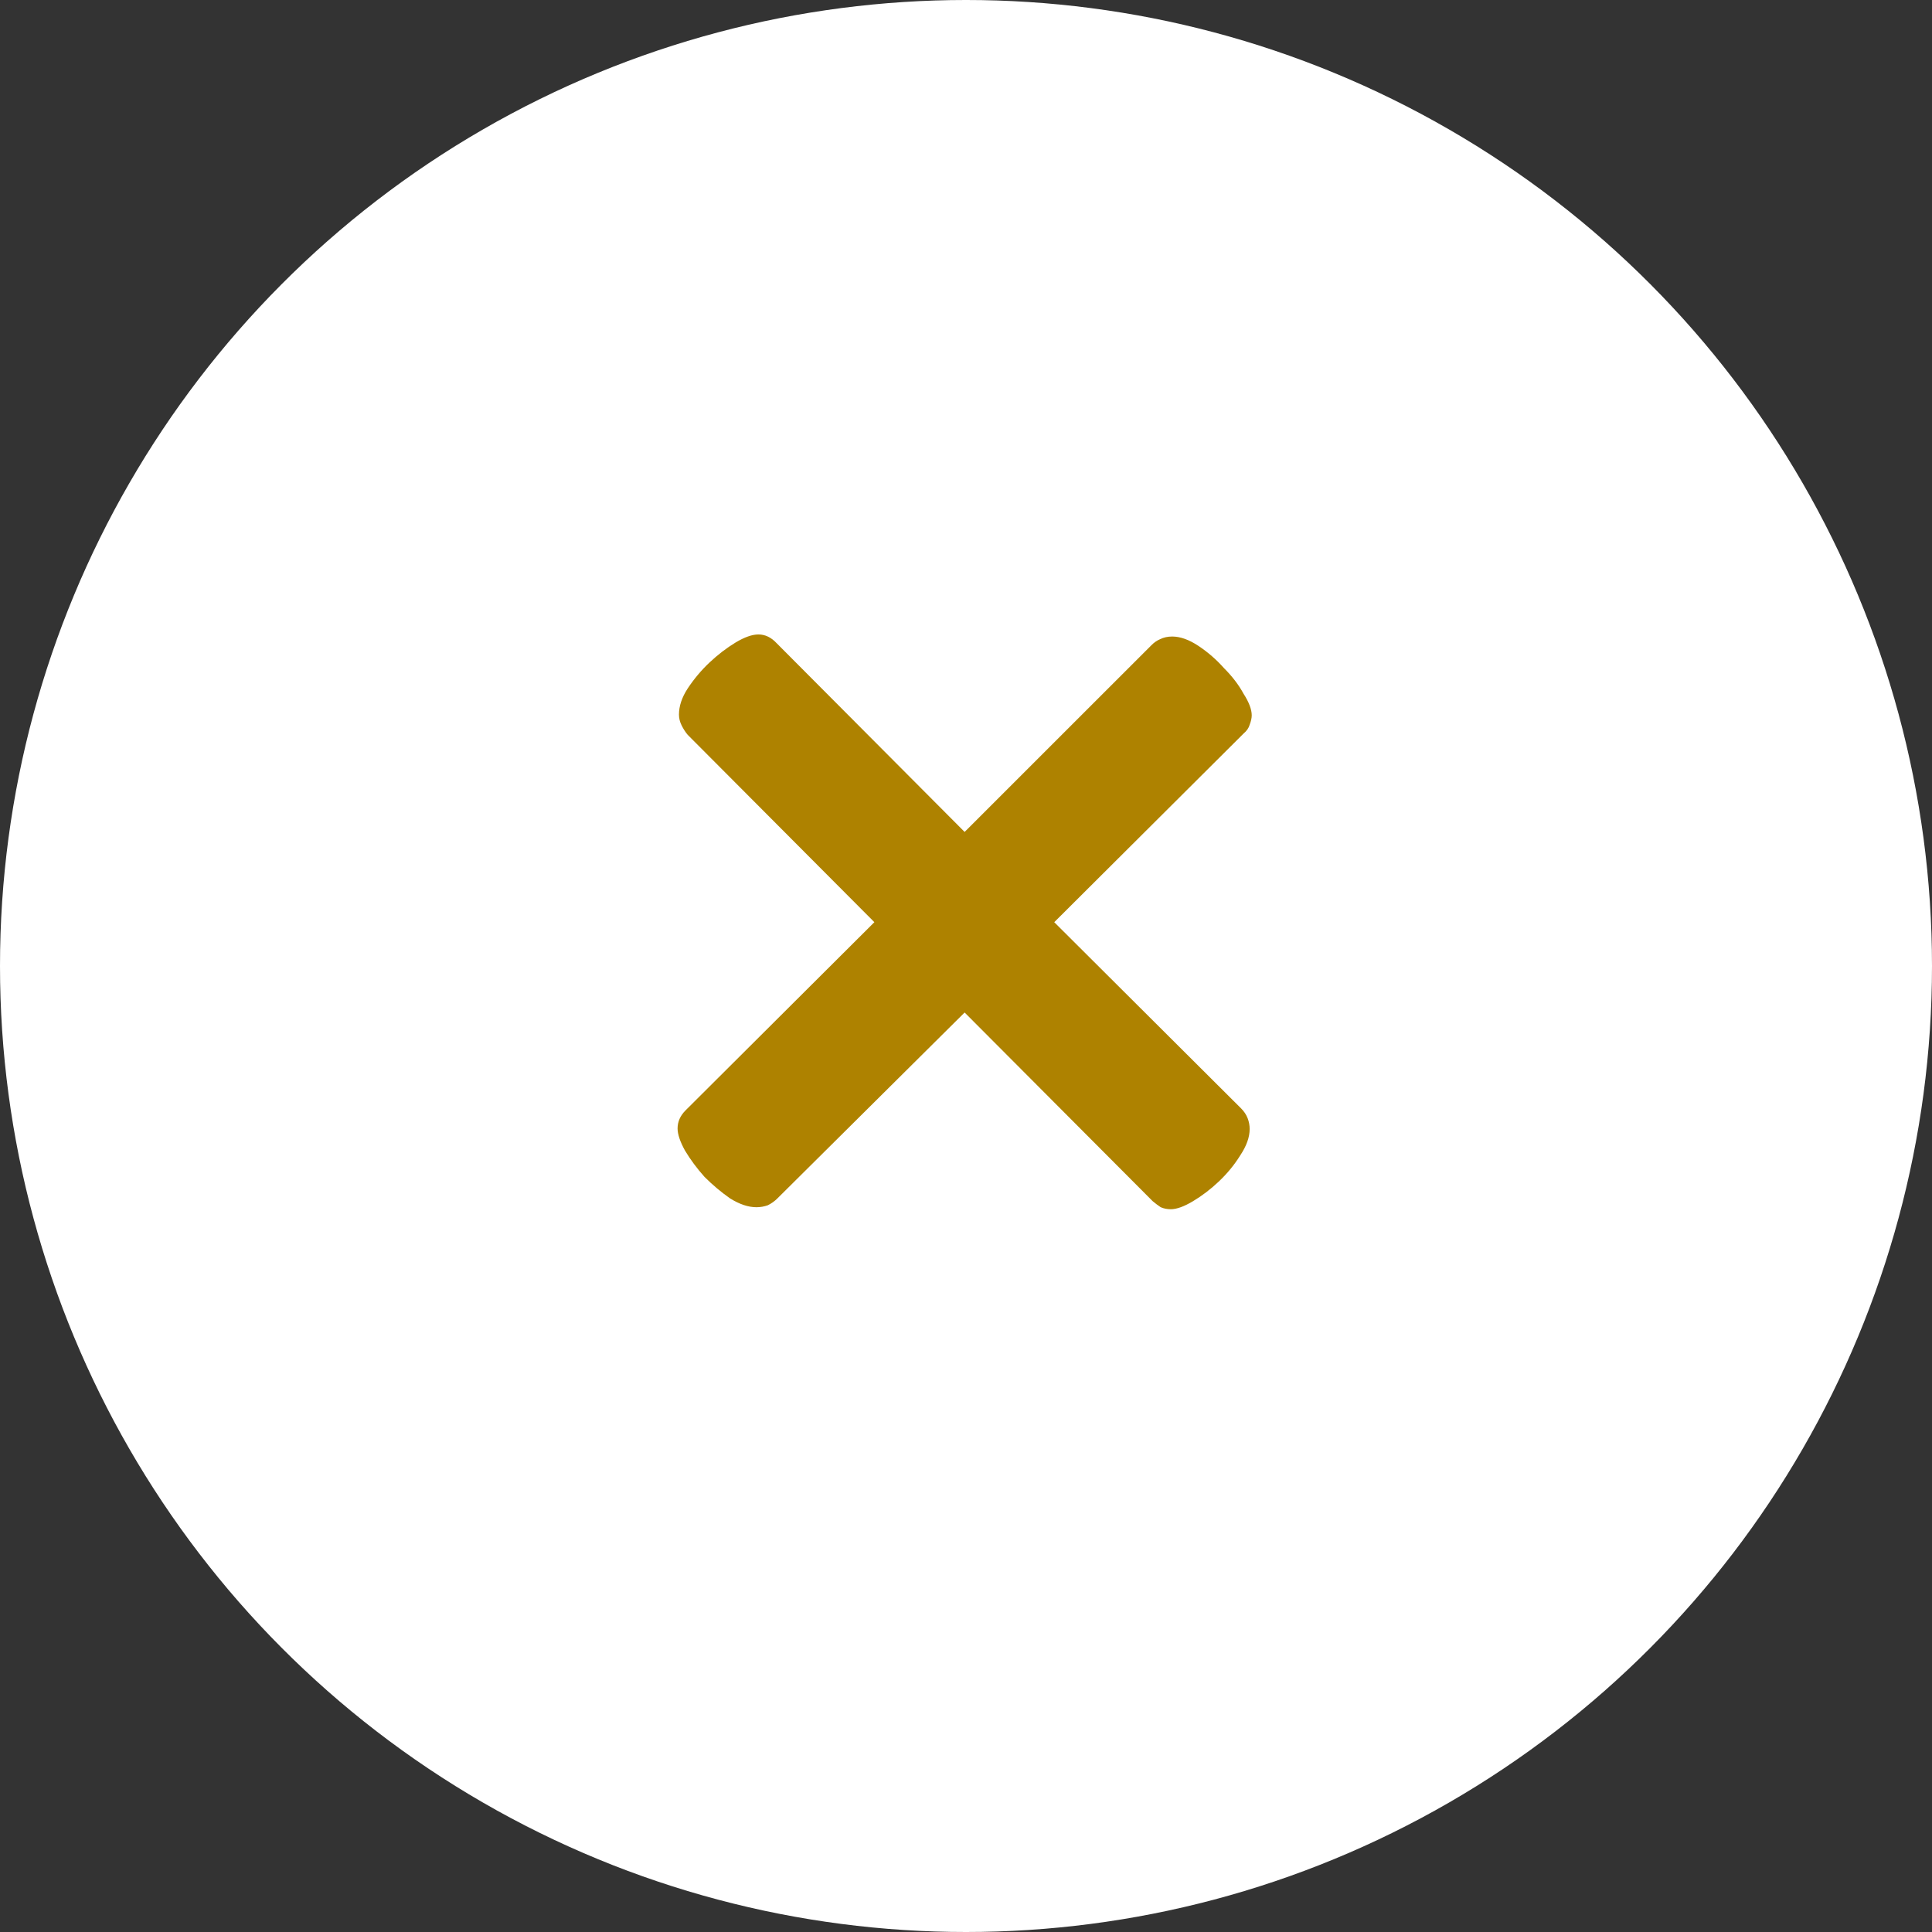 <svg width="28" height="28" viewBox="0 0 28 28" fill="none" xmlns="http://www.w3.org/2000/svg">
<rect x="0" y="0" width="28" height="28" fill="#333333" stroke="none"/>
<circle cx="14" cy="14" r="14" fill="white"/>
<path d="M15.279 13.365L17.984 16.061C18.03 16.106 18.062 16.155 18.082 16.207C18.102 16.259 18.111 16.311 18.111 16.363C18.111 16.48 18.066 16.607 17.975 16.744C17.89 16.881 17.786 17.008 17.662 17.125C17.545 17.236 17.421 17.33 17.291 17.408C17.161 17.486 17.053 17.525 16.969 17.525C16.917 17.525 16.868 17.516 16.822 17.496C16.783 17.47 16.744 17.441 16.705 17.408L13.98 14.674L11.266 17.369C11.227 17.408 11.181 17.441 11.129 17.467C11.077 17.486 11.021 17.496 10.963 17.496C10.846 17.496 10.719 17.454 10.582 17.369C10.452 17.278 10.328 17.174 10.211 17.057C10.1 16.933 10.006 16.806 9.928 16.676C9.856 16.546 9.82 16.438 9.82 16.354C9.82 16.256 9.859 16.168 9.938 16.09L12.672 13.365L9.967 10.65C9.934 10.611 9.905 10.566 9.879 10.514C9.853 10.462 9.84 10.409 9.84 10.357C9.84 10.234 9.882 10.107 9.967 9.977C10.058 9.84 10.162 9.716 10.279 9.605C10.403 9.488 10.53 9.391 10.66 9.312C10.79 9.234 10.901 9.195 10.992 9.195C11.09 9.195 11.178 9.238 11.256 9.322L13.98 12.057L16.686 9.352C16.725 9.312 16.767 9.283 16.812 9.264C16.865 9.238 16.923 9.225 16.988 9.225C17.105 9.225 17.232 9.27 17.369 9.361C17.506 9.452 17.63 9.56 17.74 9.684C17.857 9.801 17.952 9.924 18.023 10.055C18.102 10.178 18.141 10.283 18.141 10.367C18.141 10.406 18.131 10.452 18.111 10.504C18.098 10.55 18.069 10.592 18.023 10.631L15.279 13.365Z" fill="#AE8200"/>
</svg>
